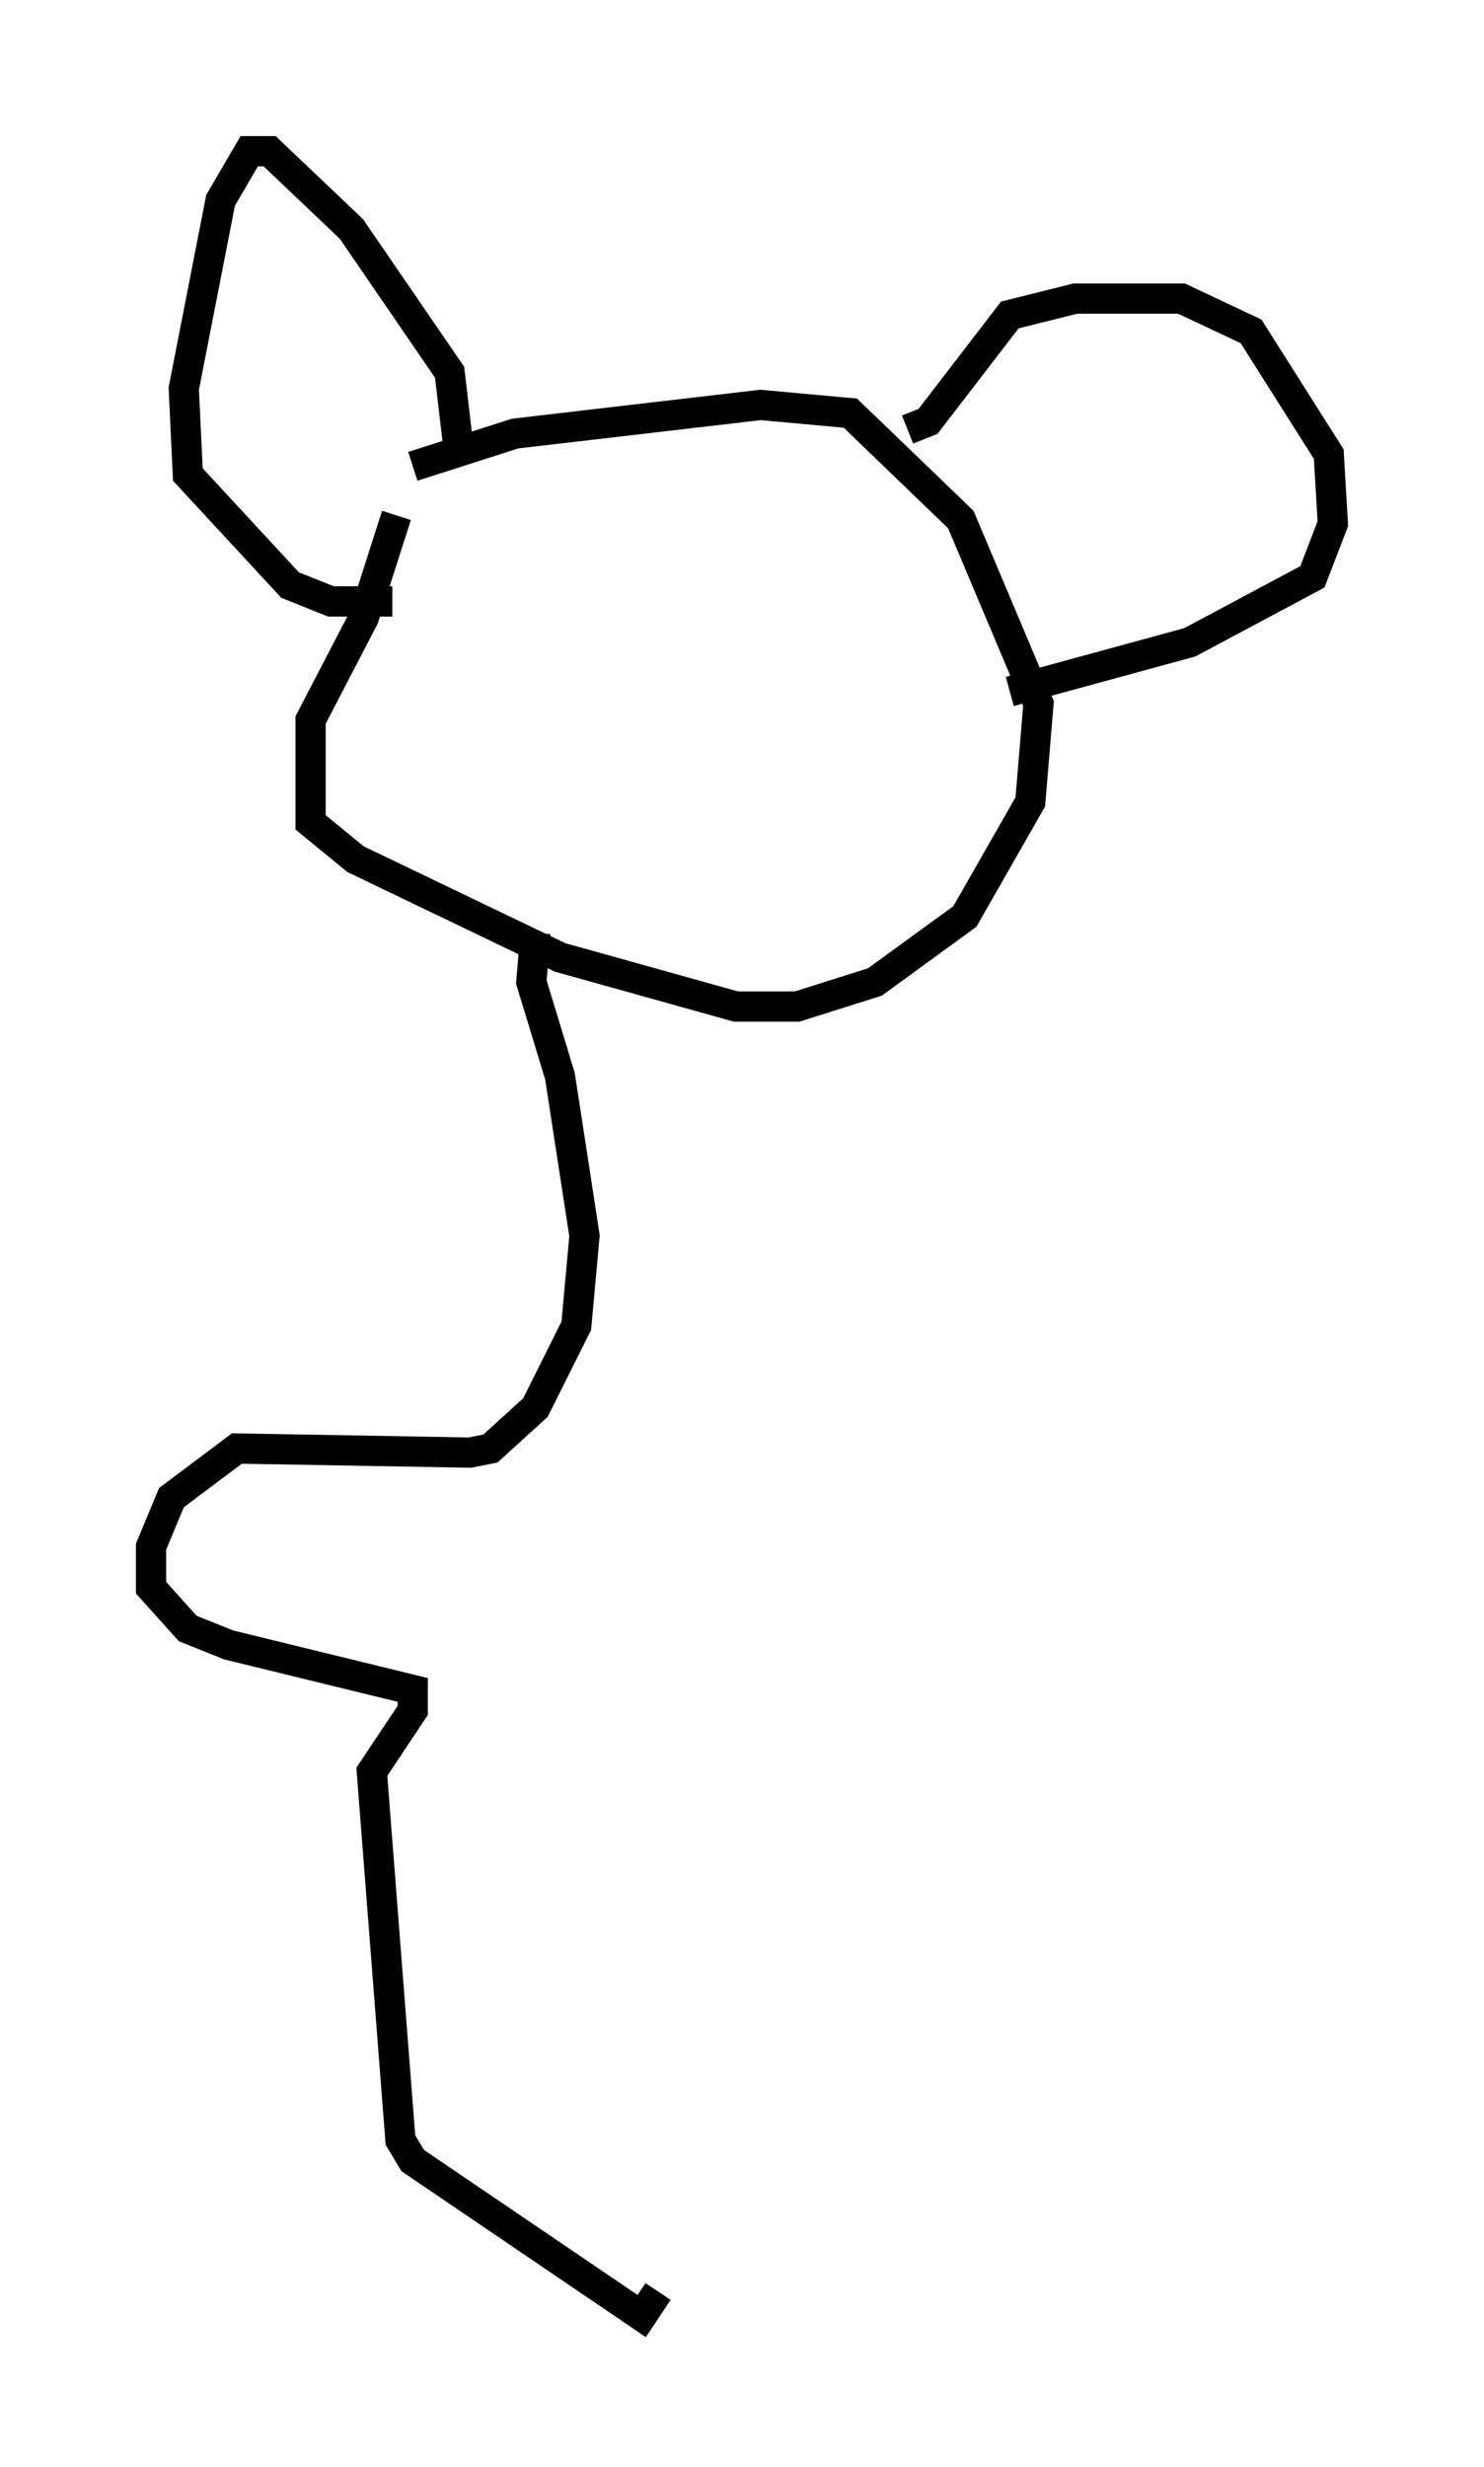 <?xml version="1.0" encoding="utf-8" ?>
<svg baseProfile="full" height="81.582" version="1.1" width="49.106" xmlns="http://www.w3.org/2000/svg" xmlns:ev="http://www.w3.org/2001/xml-events" xmlns:xlink="http://www.w3.org/1999/xlink"><defs /><rect fill="white" height="81.582" width="49.106" x="0" y="0" /><path d="M15.284, 13.66 m-2.165, 3.383 l-1.083, 3.383 -1.759, 3.383 l0.0, 3.383 1.488, 1.218 l6.766, 3.248 5.819, 1.624 l2.03, 0.0 2.571, -0.812 l2.977, -2.165 2.165, -3.789 l0.271, -3.248 -2.571, -6.089 l-3.654, -3.518 -2.977, -0.271 l-8.119, 0.947 -3.383, 1.083 m1.488, -0.812 l-0.271, -2.3 -3.248, -4.736 l-2.706, -2.571 -0.677, 0.0 l-0.947, 1.624 -1.218, 6.225 l0.135, 2.842 3.383, 3.654 l1.353, 0.541 2.03, 0.0 m17.05, -5.683 l0.677, -0.271 2.706, -3.518 l2.165, -0.541 3.518, 0.0 l2.3, 1.083 2.571, 4.059 l0.135, 2.3 -0.677, 1.759 l-4.059, 2.165 -5.954, 1.624 m-15.697, 7.984 l-0.135, 1.624 0.947, 3.112 l0.812, 5.277 -0.271, 2.977 l-1.353, 2.706 -1.488, 1.353 l-0.677, 0.135 -7.713, -0.135 l-2.165, 1.624 -0.677, 1.624 l0.0, 1.353 1.218, 1.353 l1.353, 0.541 6.089, 1.488 l0.0, 0.677 -1.353, 2.03 l0.947, 12.178 0.406, 0.677 l7.578, 5.142 0.541, -0.812 " fill="none" stroke="black" stroke-width="1" /></svg>